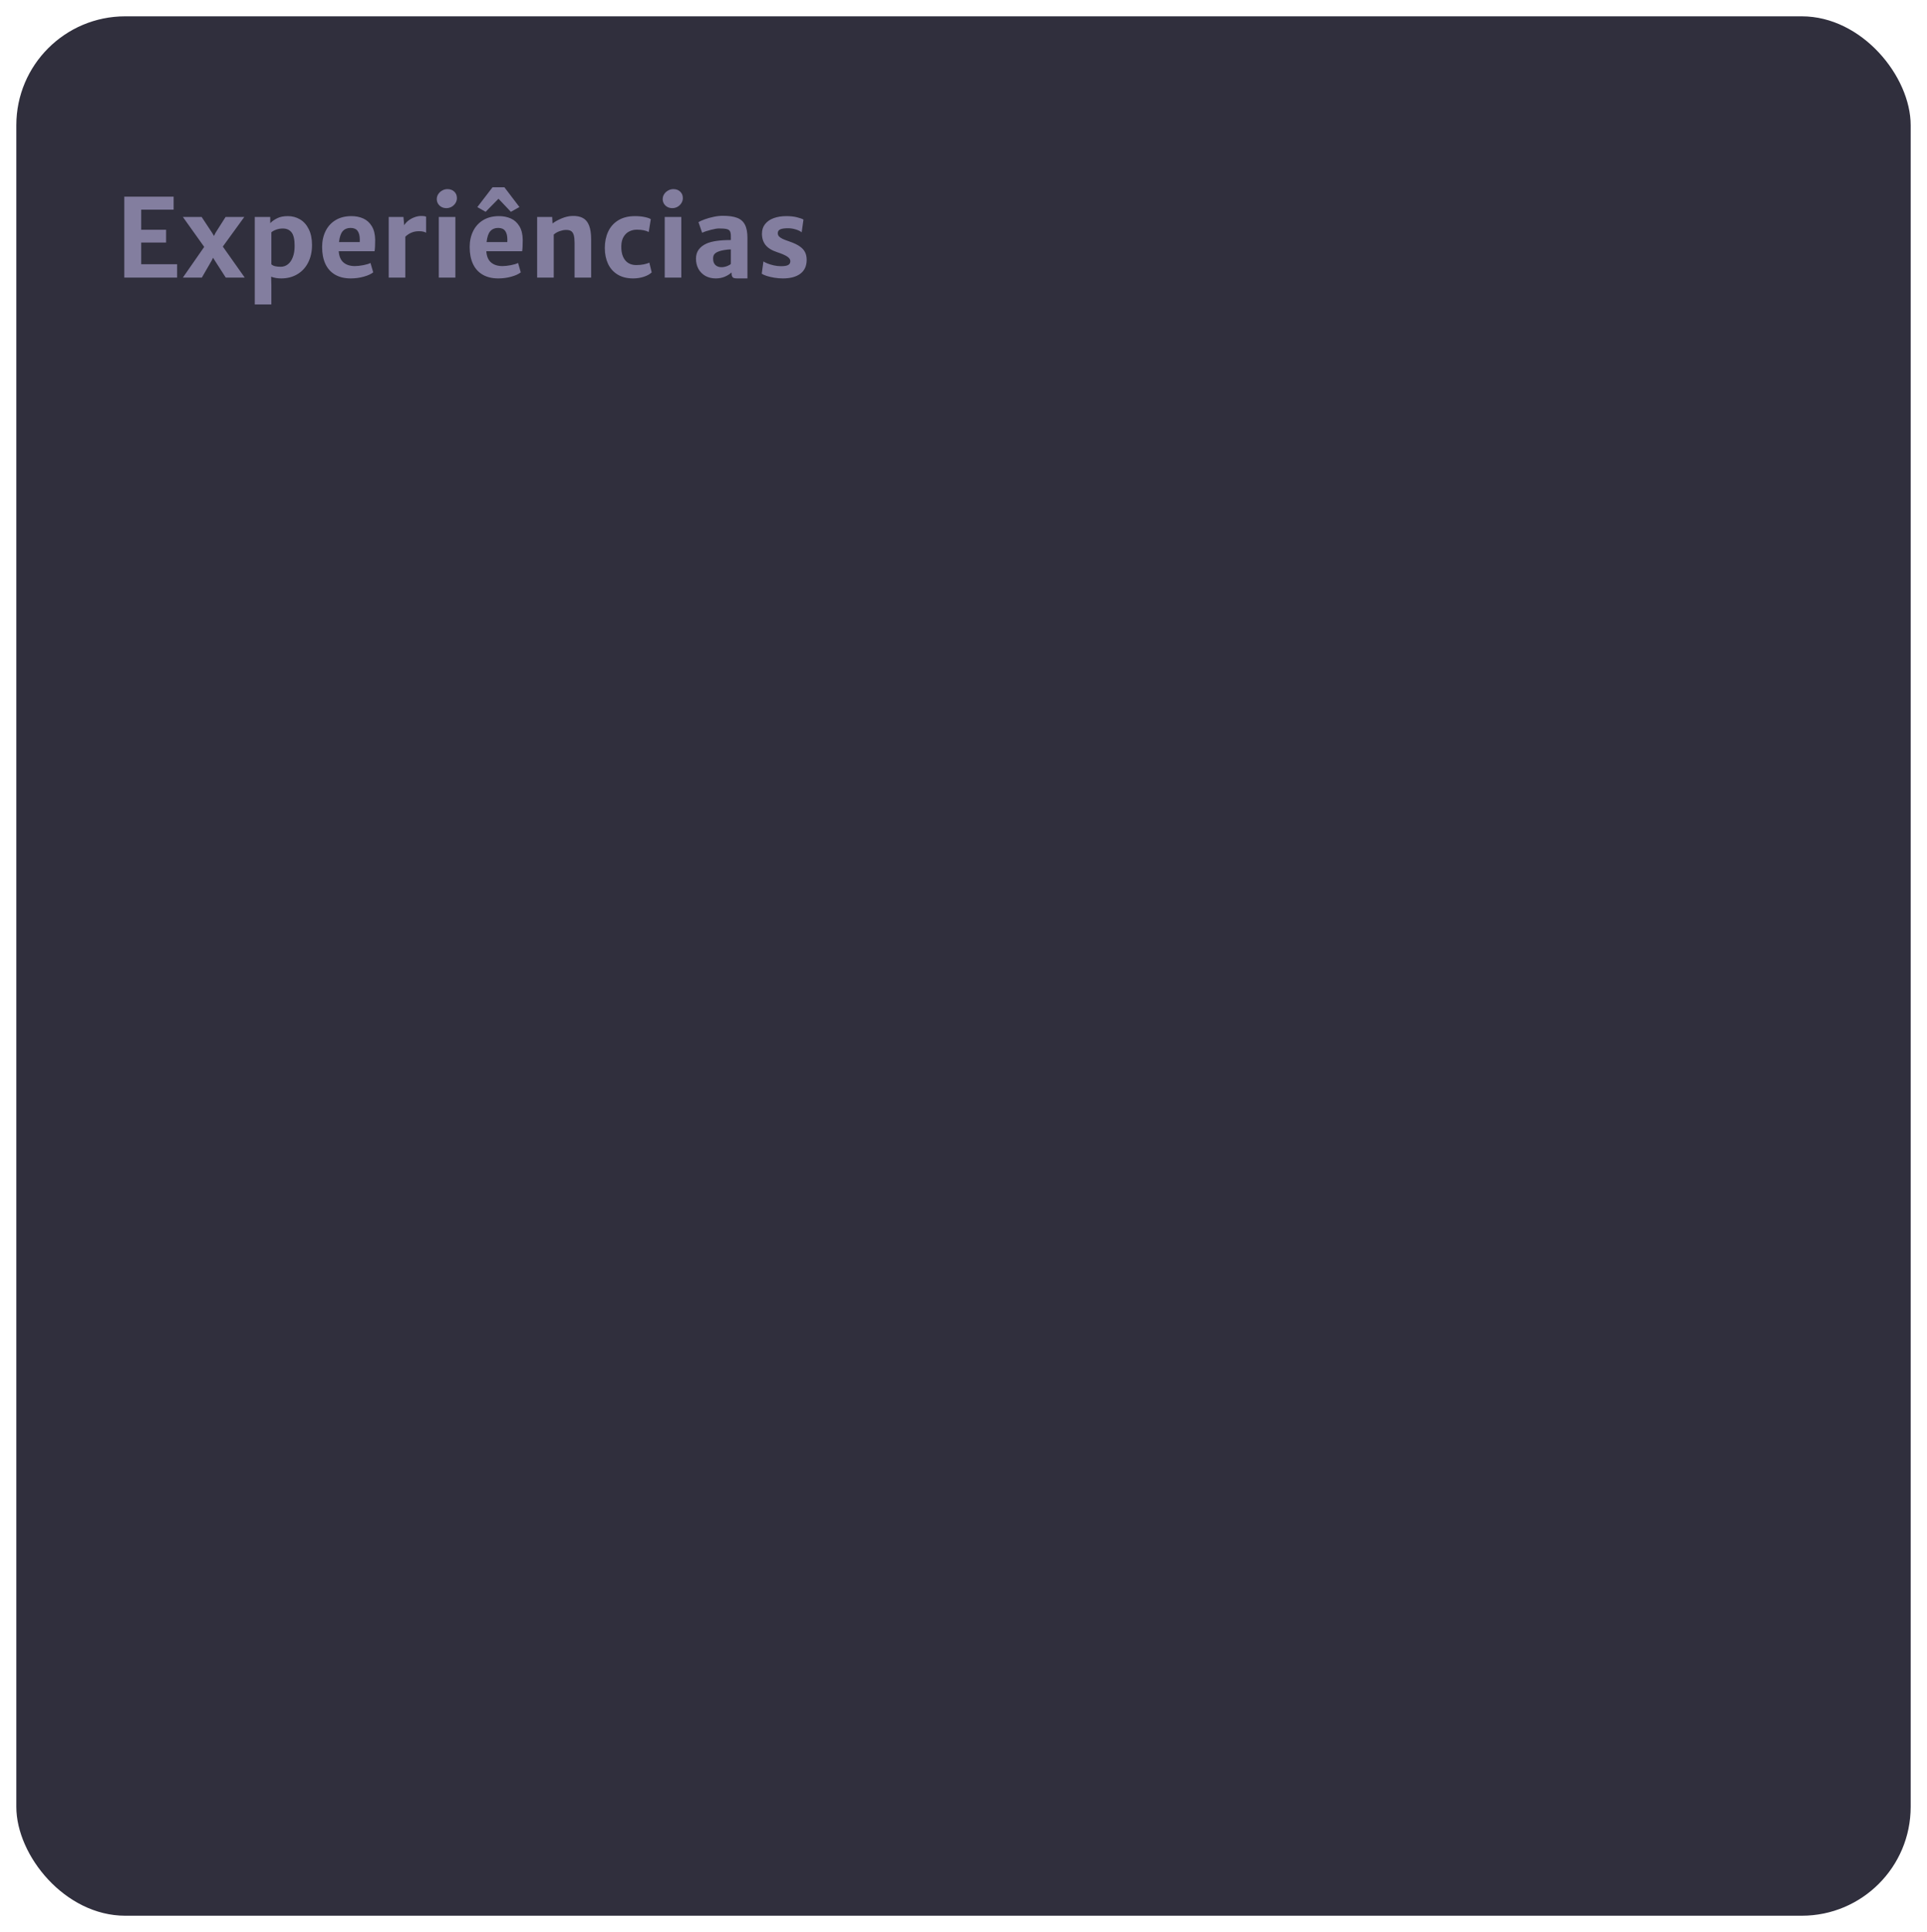 <svg width="354" height="355" viewBox="0 0 354 355" fill="none" xmlns="http://www.w3.org/2000/svg">
<g filter="url(#filter0_d_105_33)">
<rect x="1" y="1" width="348" height="349" rx="20" fill="#302F3D"/>
</g>
<path d="M31.898 36.137V38.52H25.941V42.211H30.512V44.565H25.941V48.549H32.533V51H22.836V36.137H31.898ZM44.955 51H41.469L39.457 47.865L39.135 47.357L38.881 47.885L37.084 51H33.598L37.514 45.365L33.598 39.867H37.045L38.959 42.768L39.31 43.353L39.603 42.758L41.44 39.867H44.877L40.932 45.307L44.955 51ZM52.885 39.711C53.699 39.711 54.441 39.91 55.111 40.307C55.782 40.697 56.316 41.293 56.713 42.094C57.117 42.888 57.318 43.865 57.318 45.023C57.318 46.241 57.081 47.315 56.605 48.246C56.137 49.171 55.473 49.887 54.613 50.395C53.76 50.902 52.774 51.156 51.654 51.156C50.99 51.156 50.375 51.052 49.809 50.844L49.848 52.357V55.941H46.801V39.867H49.643V41C50.001 40.642 50.434 40.339 50.941 40.092C51.449 39.838 52.097 39.711 52.885 39.711ZM54.125 45.19C54.125 44.011 53.94 43.184 53.568 42.709C53.197 42.227 52.657 41.986 51.947 41.986C51.544 41.986 51.153 42.051 50.775 42.182C50.404 42.312 50.095 42.478 49.848 42.68V48.568C50.036 48.738 50.274 48.855 50.56 48.92C50.853 48.985 51.189 49.018 51.566 49.018C52.061 49.018 52.501 48.868 52.885 48.568C53.269 48.269 53.572 47.829 53.793 47.25C54.014 46.671 54.125 45.984 54.125 45.19ZM68.92 44.076C68.92 45.014 68.884 45.71 68.812 46.166H62.23C62.289 47.084 62.575 47.768 63.09 48.217C63.611 48.666 64.314 48.891 65.199 48.891C65.622 48.891 66.133 48.835 66.732 48.725C67.338 48.607 67.781 48.471 68.061 48.315L68.559 50.043C68.174 50.355 67.598 50.619 66.83 50.834C66.062 51.049 65.261 51.156 64.428 51.156C63.308 51.156 62.354 50.928 61.566 50.473C60.779 50.017 60.183 49.359 59.779 48.5C59.376 47.634 59.174 46.599 59.174 45.395C59.174 44.301 59.385 43.324 59.809 42.465C60.232 41.605 60.847 40.932 61.654 40.443C62.468 39.955 63.435 39.711 64.555 39.711C65.362 39.711 66.091 39.857 66.742 40.15C67.393 40.443 67.914 40.915 68.305 41.566C68.702 42.217 68.907 43.054 68.92 44.076ZM66.088 44.477C66.094 44.379 66.098 44.236 66.098 44.047C66.098 43.337 65.964 42.8 65.697 42.435C65.43 42.065 64.997 41.879 64.398 41.879C63.8 41.879 63.321 42.078 62.963 42.475C62.611 42.865 62.383 43.533 62.279 44.477H66.088ZM77.406 39.682C77.829 39.682 78.119 39.727 78.275 39.818V42.758C78.126 42.673 77.953 42.608 77.758 42.562C77.569 42.51 77.296 42.484 76.938 42.484C76 42.484 75.173 42.82 74.457 43.49V51H71.41V39.867H74.115L74.252 41.391C74.415 41.104 74.656 40.831 74.975 40.57C75.3 40.31 75.674 40.098 76.098 39.935C76.527 39.766 76.963 39.682 77.406 39.682ZM83.656 39.867V51H80.609V39.867H83.656ZM80.238 36.576C80.238 36.251 80.329 35.948 80.512 35.668C80.694 35.388 80.935 35.167 81.234 35.004C81.534 34.835 81.85 34.75 82.182 34.75C82.716 34.75 83.142 34.906 83.461 35.219C83.78 35.525 83.939 35.922 83.939 36.41C83.939 36.736 83.848 37.042 83.666 37.328C83.49 37.608 83.253 37.833 82.953 38.002C82.66 38.165 82.344 38.246 82.006 38.246C81.674 38.246 81.374 38.175 81.107 38.031C80.841 37.888 80.629 37.69 80.473 37.435C80.316 37.182 80.238 36.895 80.238 36.576ZM90.482 34.408H92.66L95.424 38.041L93.852 38.92L91.576 36.518L89.213 38.92L87.689 38.051L90.482 34.408ZM96.029 44.076C96.029 45.014 95.993 45.71 95.922 46.166H89.34C89.398 47.084 89.685 47.768 90.199 48.217C90.72 48.666 91.423 48.891 92.309 48.891C92.732 48.891 93.243 48.835 93.842 48.725C94.447 48.607 94.89 48.471 95.17 48.315L95.668 50.043C95.284 50.355 94.708 50.619 93.939 50.834C93.171 51.049 92.37 51.156 91.537 51.156C90.417 51.156 89.463 50.928 88.676 50.473C87.888 50.017 87.292 49.359 86.889 48.5C86.485 47.634 86.283 46.599 86.283 45.395C86.283 44.301 86.495 43.324 86.918 42.465C87.341 41.605 87.956 40.932 88.764 40.443C89.578 39.955 90.544 39.711 91.664 39.711C92.471 39.711 93.201 39.857 93.852 40.15C94.503 40.443 95.023 40.915 95.414 41.566C95.811 42.217 96.016 43.054 96.029 44.076ZM93.197 44.477C93.204 44.379 93.207 44.236 93.207 44.047C93.207 43.337 93.074 42.8 92.807 42.435C92.54 42.065 92.107 41.879 91.508 41.879C90.909 41.879 90.43 42.078 90.072 42.475C89.721 42.865 89.493 43.533 89.389 44.477H93.197ZM101.439 39.867L101.498 41.059C101.947 40.72 102.507 40.411 103.178 40.131C103.848 39.851 104.496 39.701 105.121 39.682C105.922 39.656 106.576 39.783 107.084 40.062C107.592 40.336 107.969 40.795 108.217 41.44C108.471 42.078 108.598 42.937 108.598 44.018V51H105.551V44.672C105.551 44.04 105.502 43.552 105.404 43.207C105.307 42.855 105.141 42.605 104.906 42.455C104.672 42.305 104.34 42.237 103.91 42.25C103.585 42.257 103.217 42.331 102.807 42.475C102.396 42.618 102.035 42.826 101.723 43.1V51H98.676V39.867H101.439ZM116.664 39.711C117.322 39.711 117.917 39.77 118.451 39.887C118.985 39.997 119.353 40.128 119.555 40.277L119.174 42.631C118.894 42.481 118.581 42.374 118.236 42.309C117.898 42.237 117.478 42.201 116.977 42.201C116.508 42.201 116.062 42.302 115.639 42.504C115.215 42.699 114.864 43.022 114.584 43.471C114.304 43.913 114.154 44.486 114.135 45.19C114.115 45.964 114.219 46.615 114.447 47.143C114.675 47.67 114.997 48.064 115.414 48.324C115.837 48.578 116.319 48.705 116.859 48.705C117.348 48.705 117.813 48.663 118.256 48.578C118.705 48.487 119.047 48.376 119.281 48.246L119.721 50.053C119.376 50.385 118.894 50.652 118.275 50.853C117.657 51.055 116.999 51.156 116.303 51.156C115.183 51.156 114.232 50.919 113.451 50.443C112.67 49.962 112.084 49.301 111.693 48.461C111.303 47.615 111.107 46.651 111.107 45.57C111.107 44.45 111.312 43.448 111.723 42.562C112.133 41.677 112.755 40.98 113.588 40.473C114.421 39.965 115.447 39.711 116.664 39.711ZM125.16 39.867V51H122.113V39.867H125.16ZM121.742 36.576C121.742 36.251 121.833 35.948 122.016 35.668C122.198 35.388 122.439 35.167 122.738 35.004C123.038 34.835 123.354 34.75 123.686 34.75C124.219 34.75 124.646 34.906 124.965 35.219C125.284 35.525 125.443 35.922 125.443 36.41C125.443 36.736 125.352 37.042 125.17 37.328C124.994 37.608 124.757 37.833 124.457 38.002C124.164 38.165 123.848 38.246 123.51 38.246C123.178 38.246 122.878 38.175 122.611 38.031C122.344 37.888 122.133 37.69 121.977 37.435C121.82 37.182 121.742 36.895 121.742 36.576ZM132.787 39.652C133.868 39.652 134.73 39.773 135.375 40.014C136.026 40.248 136.511 40.661 136.83 41.254C137.149 41.84 137.309 42.663 137.309 43.725V51.156H135.531C135.238 51.156 135.017 51.137 134.867 51.098C134.717 51.059 134.6 50.967 134.516 50.824C134.431 50.681 134.389 50.453 134.389 50.141V50.062C134.05 50.375 133.633 50.635 133.139 50.844C132.644 51.052 132.094 51.156 131.488 51.156C130.772 51.156 130.137 51.003 129.584 50.697C129.037 50.385 128.611 49.955 128.305 49.408C128.005 48.855 127.855 48.23 127.855 47.533C127.855 46.882 128.021 46.325 128.354 45.863C128.692 45.401 129.174 45.03 129.799 44.75C130.769 44.32 132.257 44.105 134.262 44.105V43.402C134.262 42.986 134.206 42.68 134.096 42.484C133.992 42.289 133.786 42.156 133.48 42.084C133.181 42.012 132.706 41.977 132.055 41.977C131.742 41.977 131.267 42.058 130.629 42.221C129.991 42.377 129.444 42.559 128.988 42.768L128.314 40.815C128.575 40.658 128.952 40.489 129.447 40.307C129.942 40.124 130.486 39.971 131.078 39.848C131.671 39.717 132.24 39.652 132.787 39.652ZM132.533 49.096C132.859 49.096 133.201 49.031 133.559 48.9C133.917 48.764 134.151 48.624 134.262 48.48V45.824C133.891 45.824 133.471 45.867 133.002 45.951C132.54 46.029 132.195 46.12 131.967 46.225C131.674 46.335 131.439 46.485 131.264 46.674C131.088 46.863 131 47.143 131 47.514C131 48.035 131.14 48.428 131.42 48.695C131.706 48.962 132.077 49.096 132.533 49.096ZM140.248 48.031C140.372 48.129 140.603 48.249 140.941 48.393C141.28 48.529 141.671 48.65 142.113 48.754C142.562 48.858 143.005 48.91 143.441 48.91C144.047 48.917 144.49 48.848 144.77 48.705C145.049 48.562 145.189 48.321 145.189 47.982C145.189 47.67 144.994 47.387 144.604 47.133C144.219 46.879 143.611 46.615 142.777 46.342C141.788 46.016 141.072 45.574 140.629 45.014C140.193 44.454 139.975 43.764 139.975 42.943C139.975 42.253 140.163 41.667 140.541 41.185C140.925 40.697 141.456 40.329 142.133 40.082C142.81 39.835 143.588 39.711 144.467 39.711C145.176 39.711 145.811 39.779 146.371 39.916C146.931 40.053 147.341 40.196 147.602 40.346L147.27 42.69C147.048 42.488 146.69 42.312 146.195 42.162C145.707 42.012 145.232 41.938 144.77 41.938C144.105 41.938 143.624 42.009 143.324 42.152C143.031 42.289 142.885 42.517 142.885 42.836C142.885 43.064 142.953 43.259 143.09 43.422C143.227 43.578 143.445 43.731 143.744 43.881C144.05 44.024 144.49 44.193 145.062 44.389C145.824 44.649 146.43 44.935 146.879 45.248C147.335 45.554 147.667 45.909 147.875 46.312C148.083 46.71 148.188 47.185 148.188 47.738C148.188 48.865 147.8 49.717 147.025 50.297C146.257 50.87 145.189 51.156 143.822 51.156C143.308 51.156 142.79 51.114 142.27 51.029C141.749 50.945 141.28 50.837 140.863 50.707C140.453 50.57 140.144 50.434 139.936 50.297L140.248 48.031Z" fill="#837E9F"/>
<defs>
<filter id="filter0_d_105_33" x="0" y="0" width="354" height="355" filterUnits="userSpaceOnUse" color-interpolation-filters="sRGB">
<feFlood flood-opacity="0" result="BackgroundImageFix"/>
<feColorMatrix in="SourceAlpha" type="matrix" values="0 0 0 0 0 0 0 0 0 0 0 0 0 0 0 0 0 0 127 0" result="hardAlpha"/>
<feMorphology radius="1" operator="dilate" in="SourceAlpha" result="effect1_dropShadow_105_33"/>
<feOffset dx="2" dy="2"/>
<feGaussianBlur stdDeviation="1"/>
<feComposite in2="hardAlpha" operator="out"/>
<feColorMatrix type="matrix" values="0 0 0 0 0 0 0 0 0 0 0 0 0 0 0 0 0 0 0.2 0"/>
<feBlend mode="normal" in2="BackgroundImageFix" result="effect1_dropShadow_105_33"/>
<feBlend mode="normal" in="SourceGraphic" in2="effect1_dropShadow_105_33" result="shape"/>
</filter>
</defs>
</svg>
